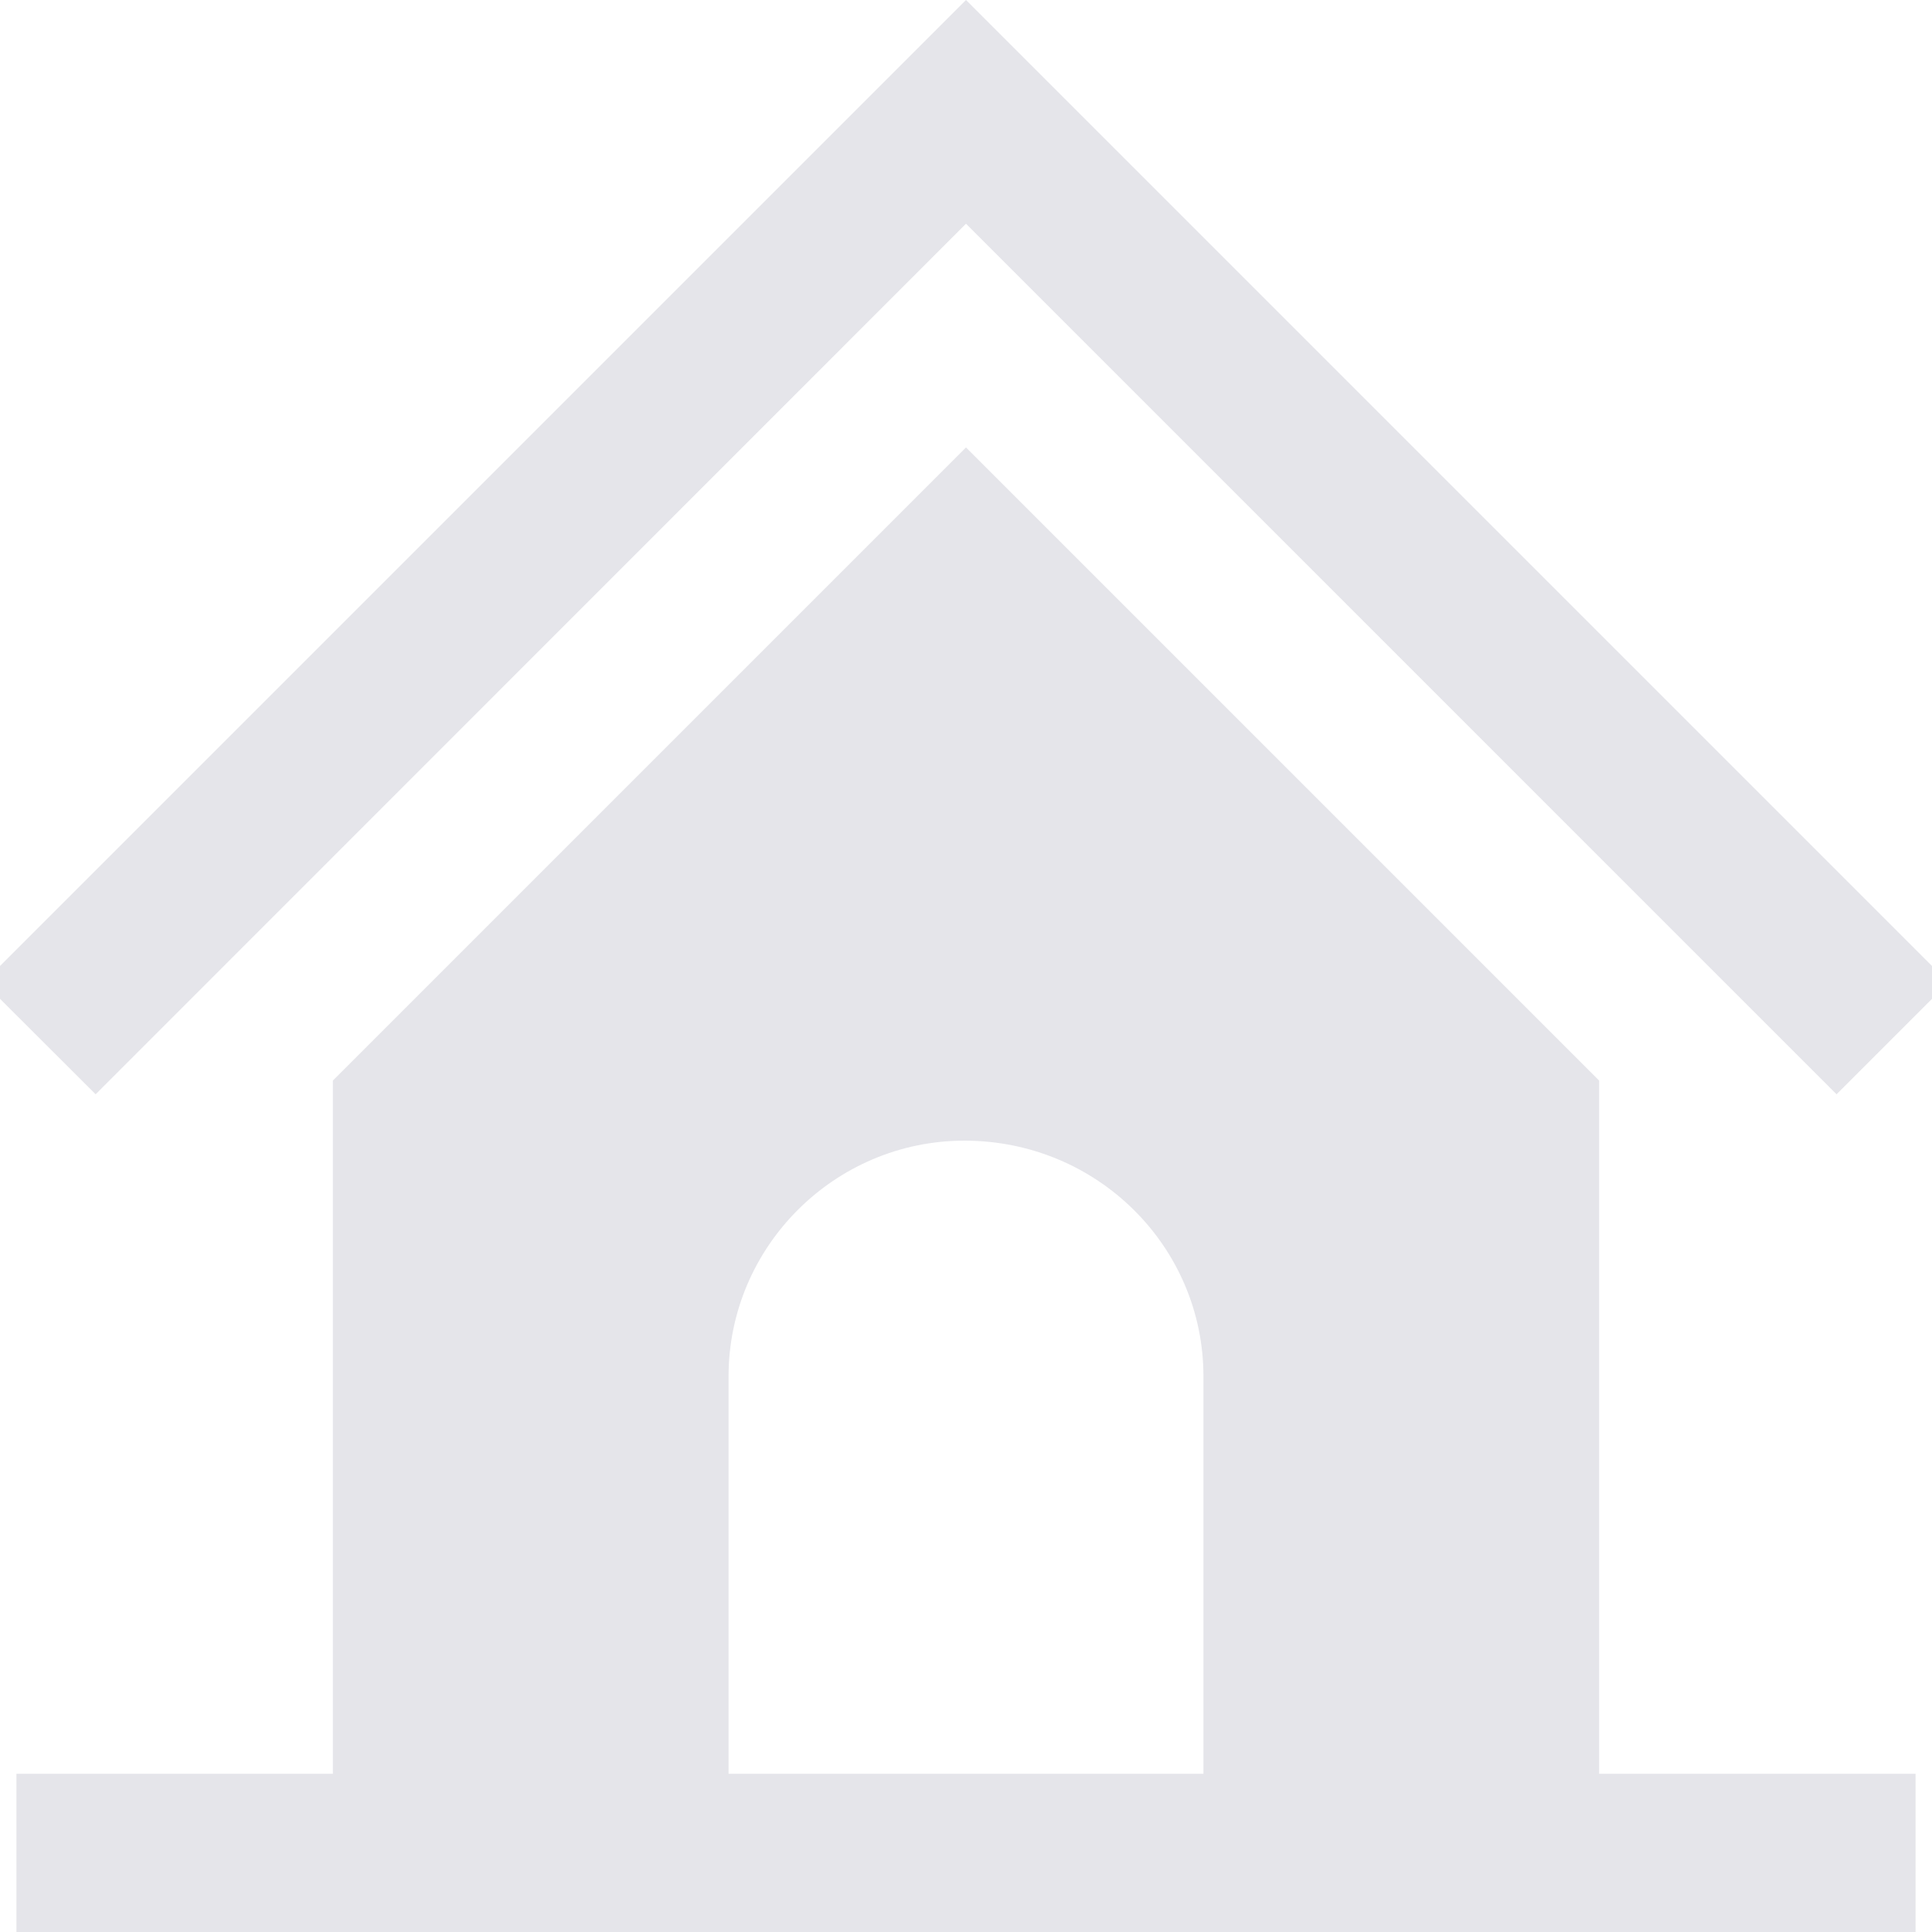 <svg width="10" height="10" viewBox="0 0 10 10" fill="none" xmlns="http://www.w3.org/2000/svg">
<g id="Frame" clip-path="url(#clip0_482_710)">
<g id="Group">
<path id="Vector" d="M5 2.316L1.723 5.593V9.181H0.085V10H9.915V9.181H8.277V5.593L5 2.316ZM3.771 9.181V7.124C3.771 6.453 4.32 5.904 4.992 5.904C5.68 5.904 6.229 6.453 6.229 7.124V9.181H3.771Z" fill="#E5E5EA"/>
<path id="Vector_2" d="M-0.085 5.085L0.495 5.664L5 1.158L9.506 5.664L10.085 5.085L5 0L-0.085 5.085Z" fill="#E5E5EA"/>
</g>
</g>
<defs>
<clipPath id="clip0_482_710">
<rect width="10" height="10" fill="white"/>
</clipPath>
</defs>
</svg>
